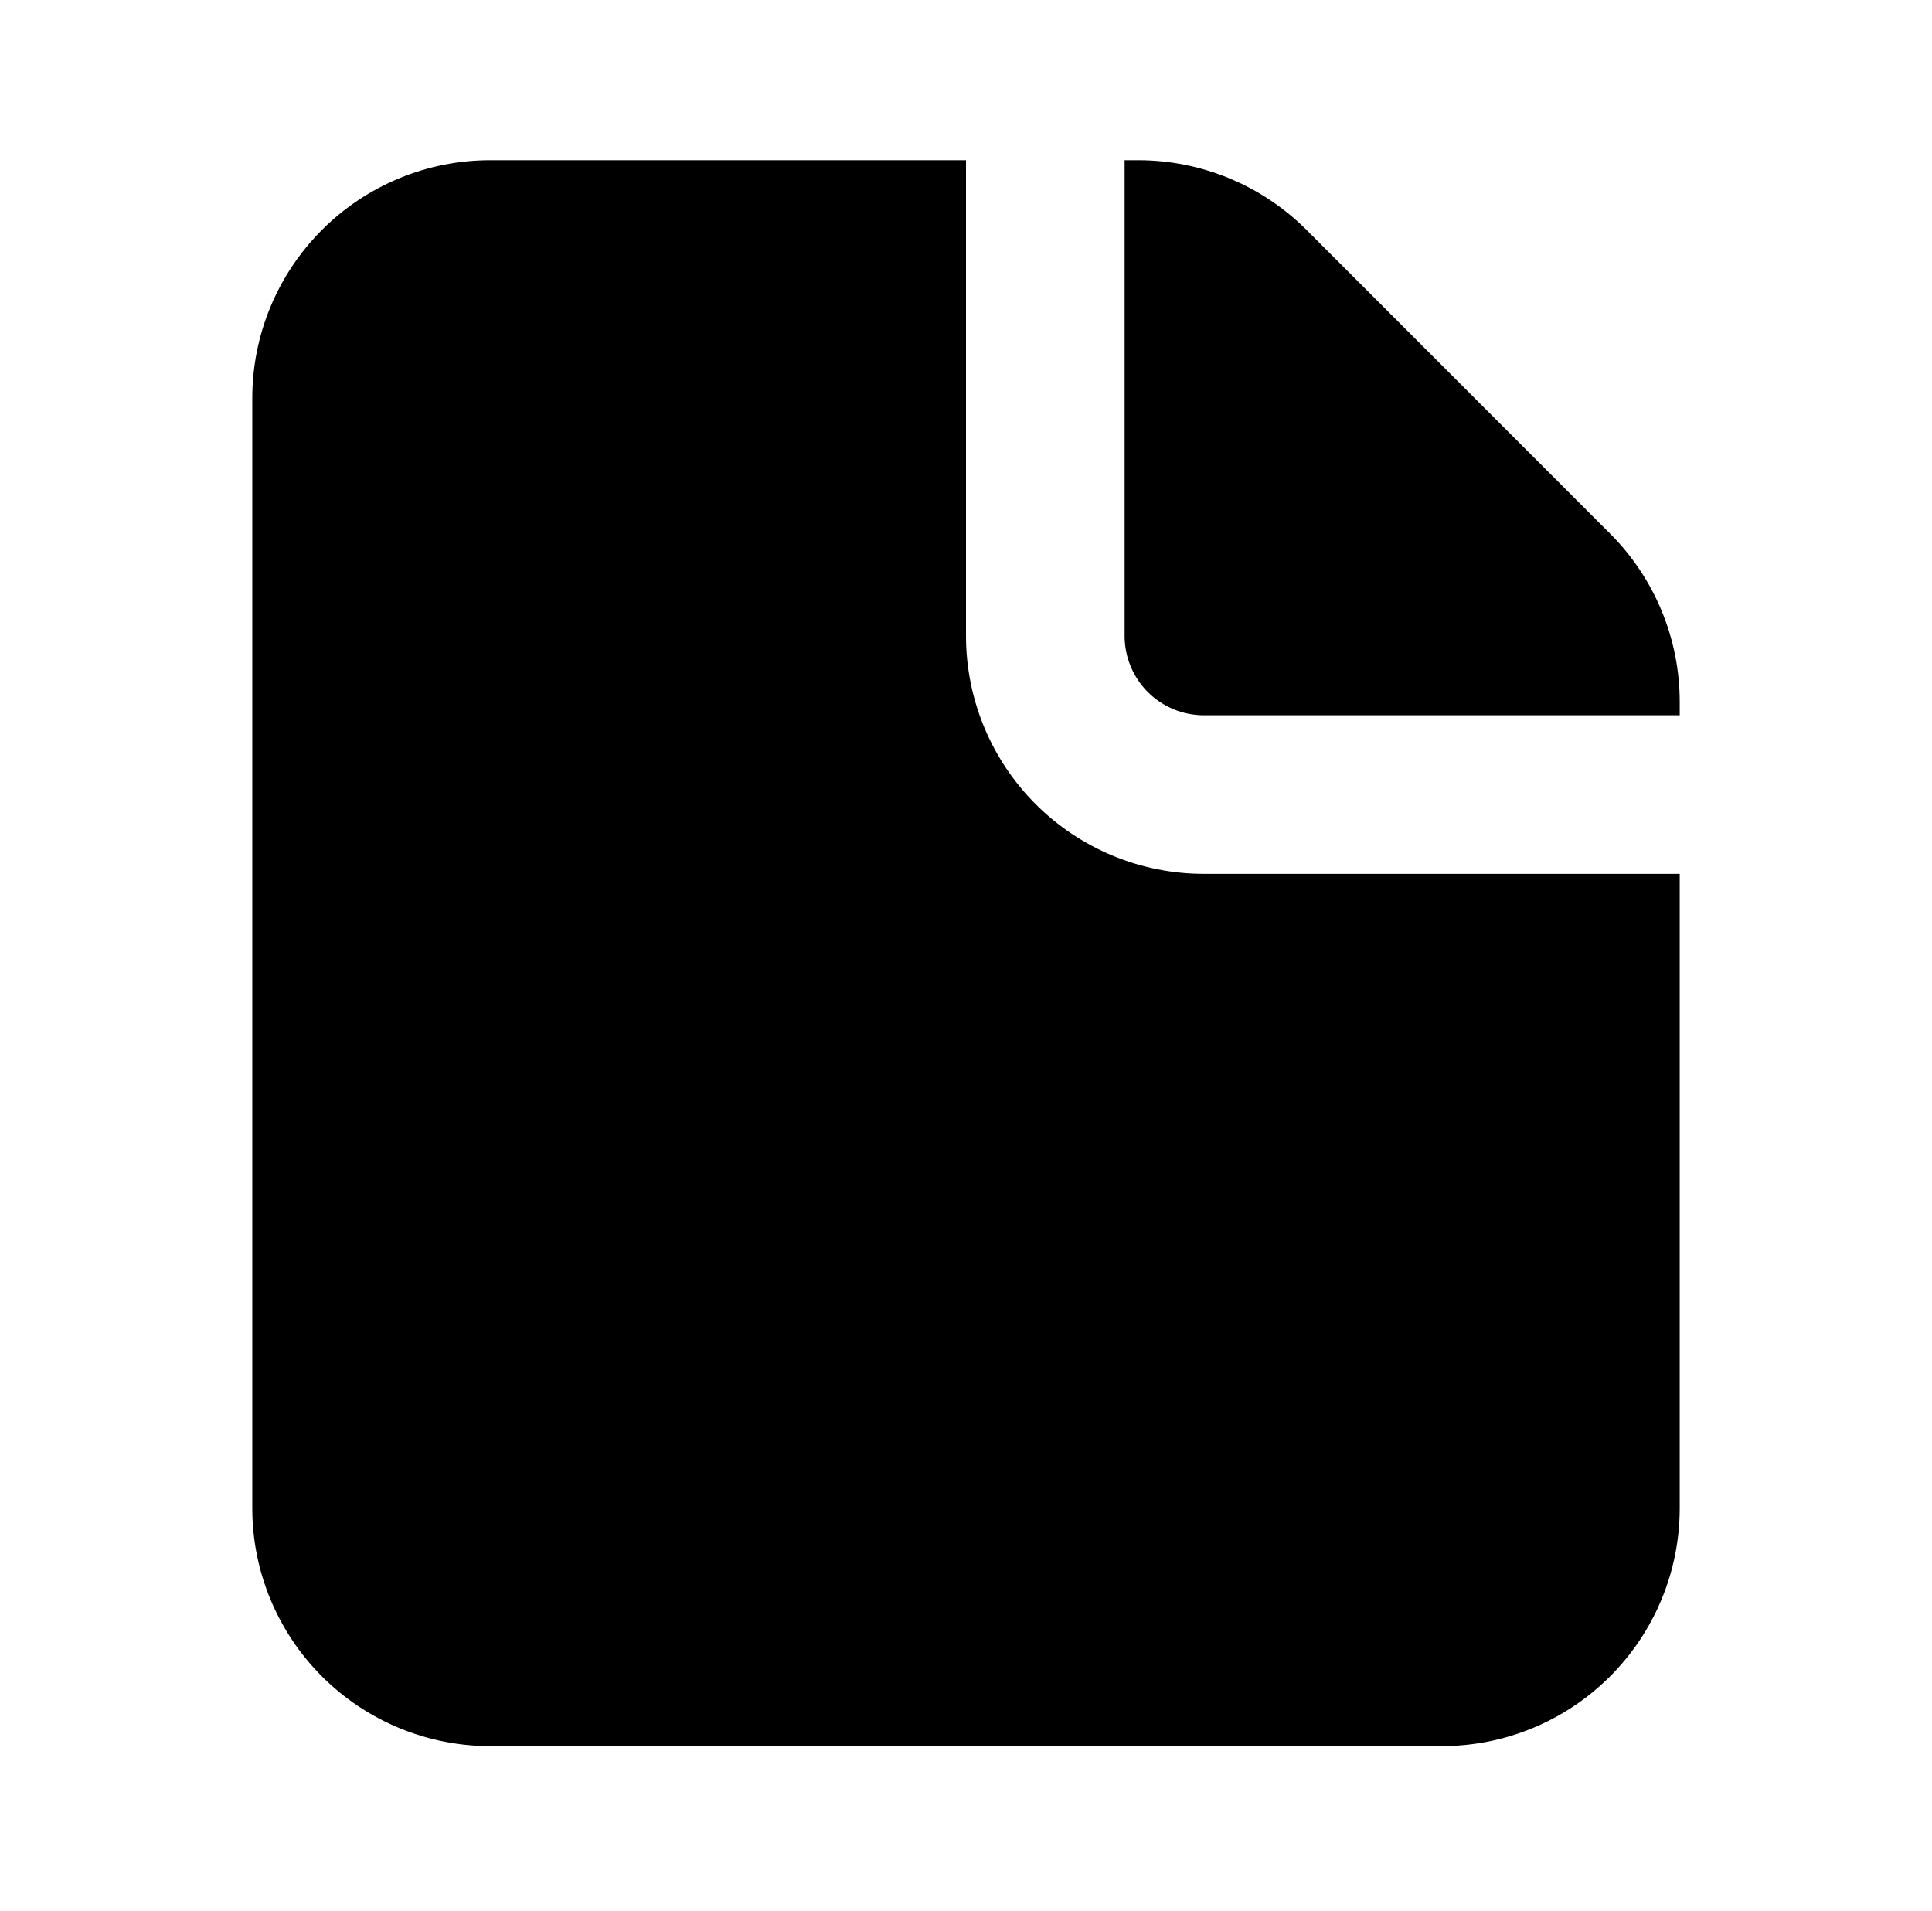 <svg width="93" height="92" viewBox="0 0 93 92" fill="none" xmlns="http://www.w3.org/2000/svg">
<path fill-rule="evenodd" clip-rule="evenodd" d="M46.5 7.712H23.596C20.559 7.712 17.646 8.919 15.499 11.067C13.351 13.214 12.144 16.127 12.144 19.164V72.606C12.144 75.644 13.351 78.556 15.499 80.704C17.646 82.852 20.559 84.058 23.596 84.058H69.404C72.441 84.058 75.354 82.852 77.501 80.704C79.649 78.556 80.856 75.644 80.856 72.606V42.068H57.952C54.915 42.068 52.002 40.861 49.854 38.714C47.707 36.566 46.5 33.653 46.5 30.616V7.712ZM80.856 34.433V33.777C80.854 30.741 79.647 27.83 77.5 25.684L62.888 11.064C60.74 8.918 57.828 7.712 54.791 7.712H54.135V30.616C54.135 31.629 54.537 32.599 55.253 33.315C55.969 34.031 56.94 34.433 57.952 34.433H80.856Z" fill="#000"/>
</svg>
